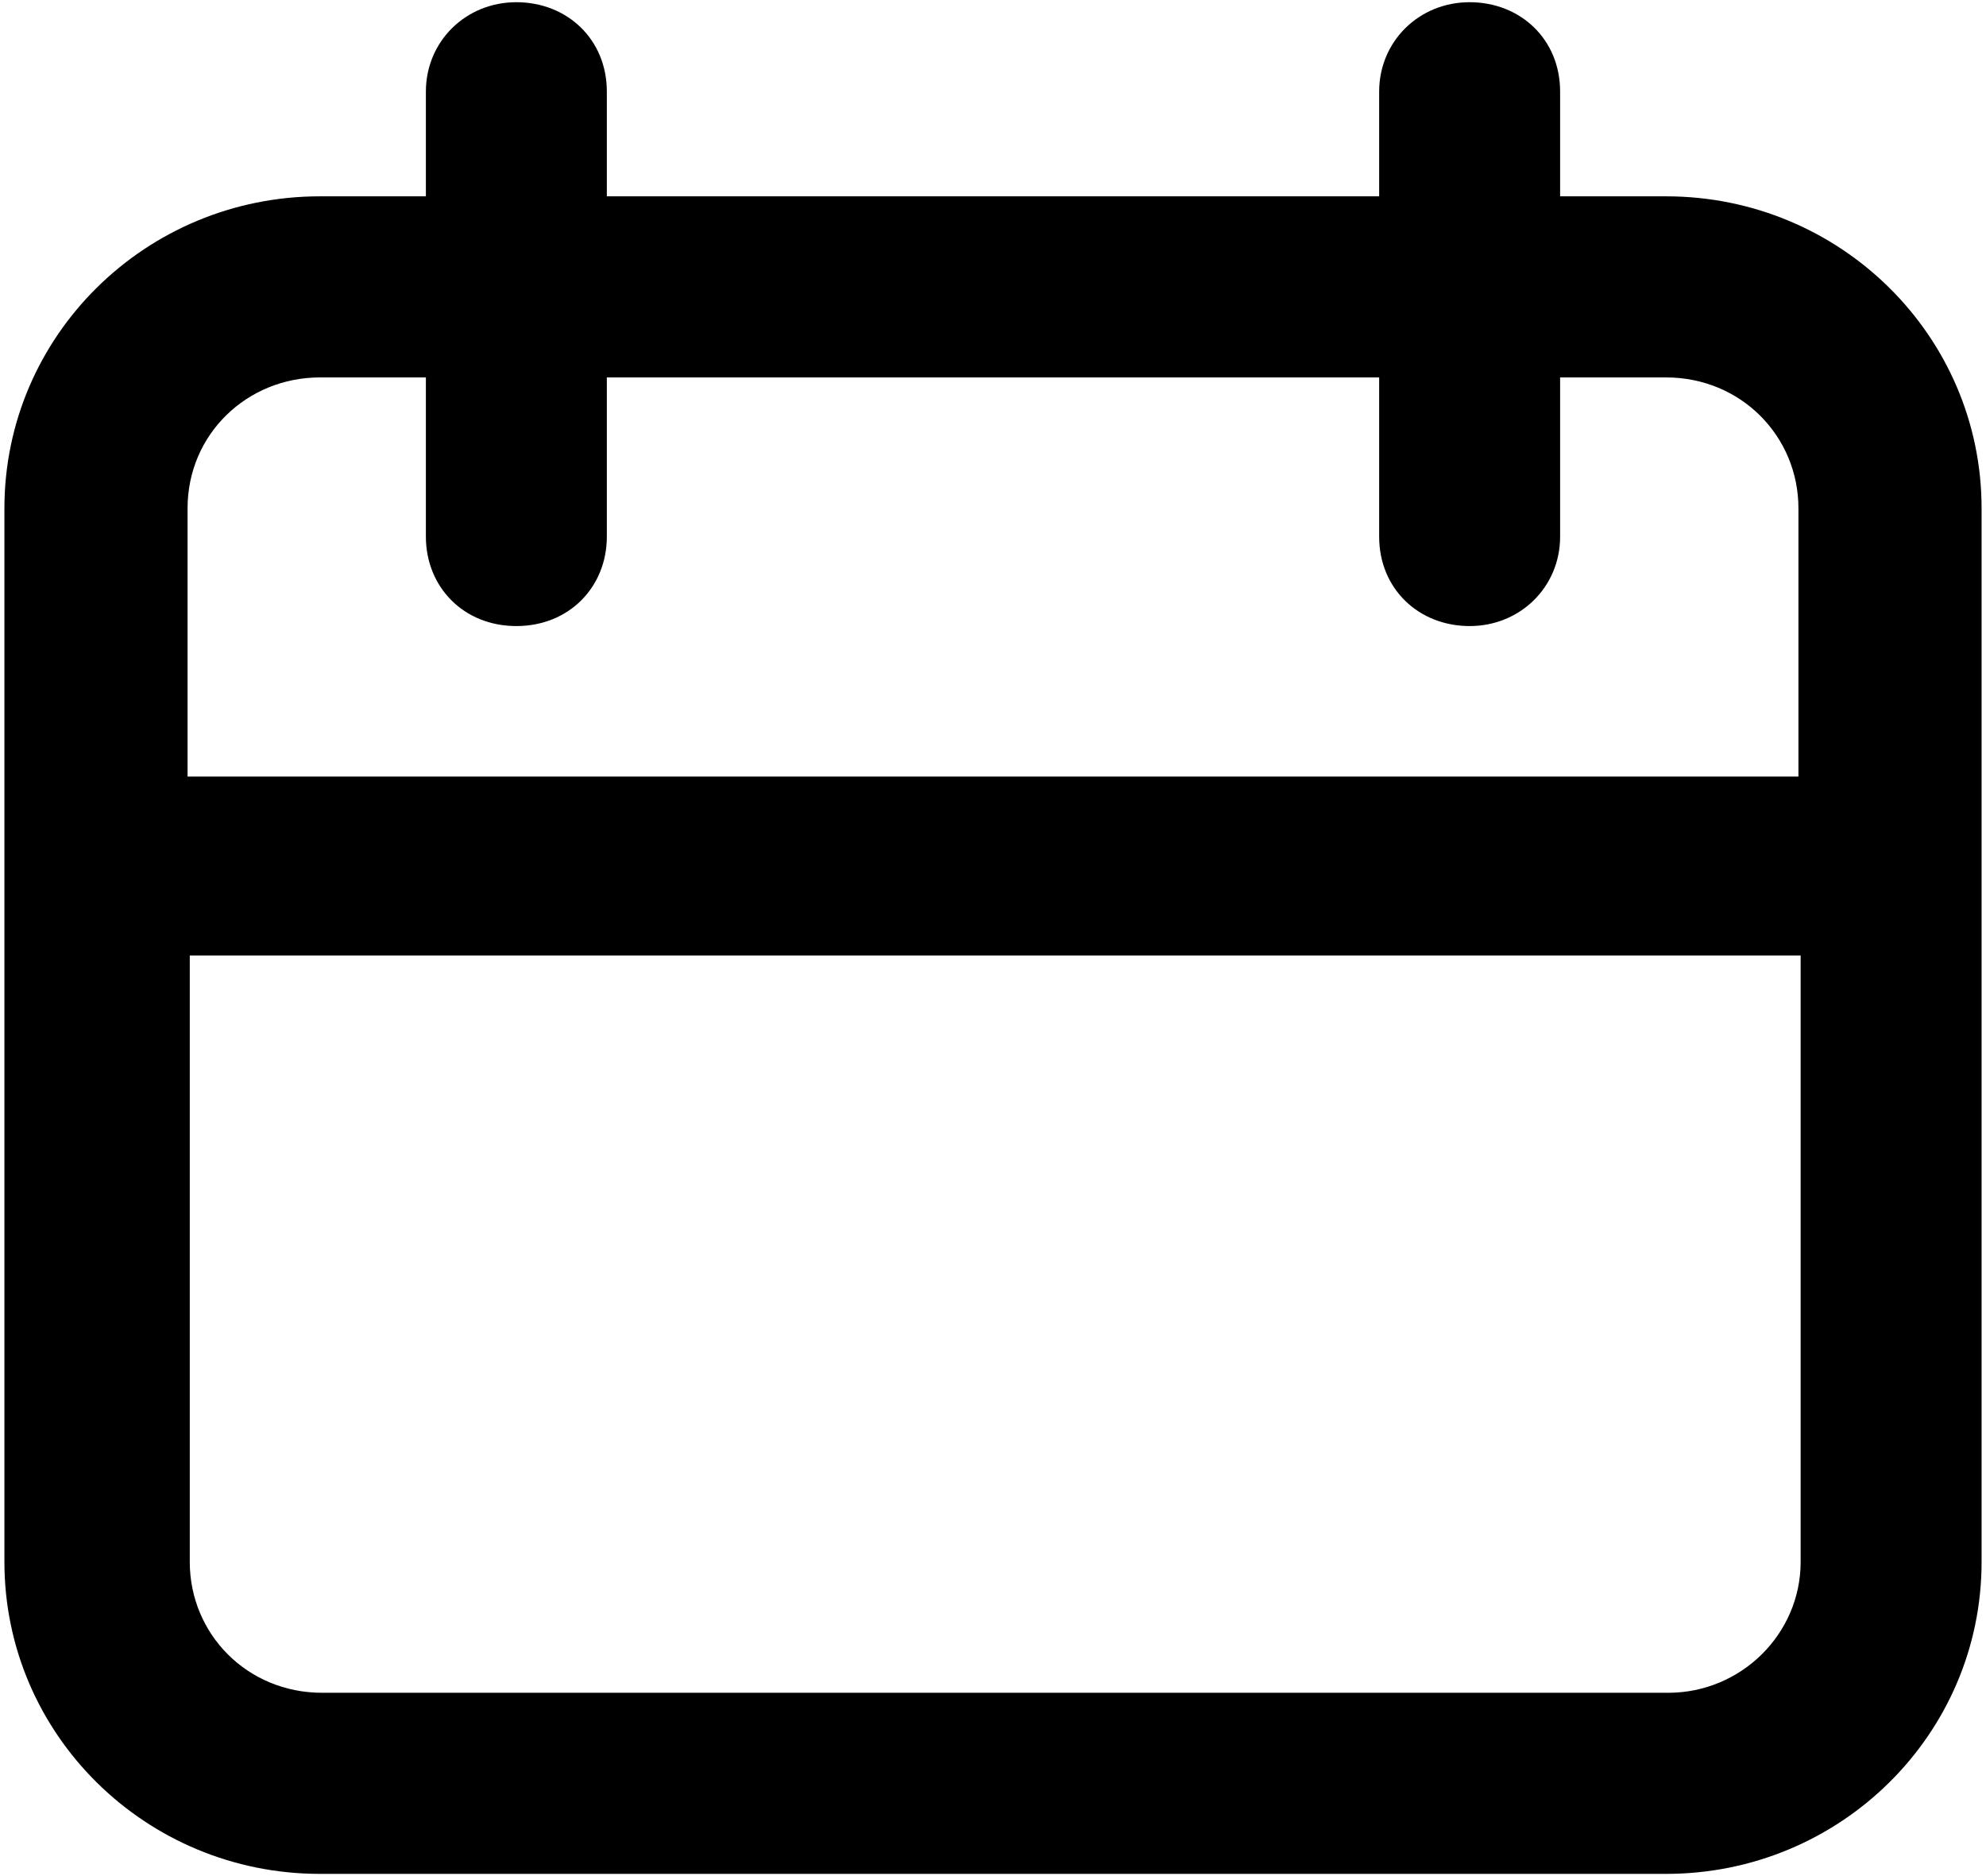 <svg width="18" height="17" viewBox="0 0 18 17" fill="none" xmlns="http://www.w3.org/2000/svg">
<path fill-rule="evenodd" clip-rule="evenodd" d="M15.1 1.779H14.14V0.83C14.14 0.356 13.78 0.02 13.32 0.02C12.86 0.02 12.5 0.376 12.5 0.83V1.779H5.5V0.83C5.5 0.356 5.14 0.02 4.68 0.02C4.22 0.02 3.86 0.376 3.86 0.83V1.779H2.9C1.32 1.779 0.04 3.044 0.04 4.606V14.153C0.04 15.715 1.32 16.98 2.9 16.98H15.1C16.68 16.98 17.96 15.715 17.96 14.153V4.606C17.96 3.044 16.68 1.779 15.1 1.779ZM1.72 8.658H16.32V14.153C16.32 14.806 15.78 15.339 15.12 15.339H2.92C2.24 15.339 1.72 14.806 1.72 14.153V8.658ZM5.5 4.863C5.5 5.317 5.16 5.673 4.68 5.673C4.2 5.673 3.86 5.317 3.86 4.863V3.42H2.9C2.24 3.42 1.7 3.934 1.7 4.606V7.037H16.3V4.606C16.3 3.954 15.78 3.42 15.1 3.42H14.14V4.863C14.14 5.317 13.78 5.673 13.32 5.673C12.86 5.673 12.5 5.337 12.5 4.863V3.42H5.5V4.863Z" fill="black"/>
</svg>
